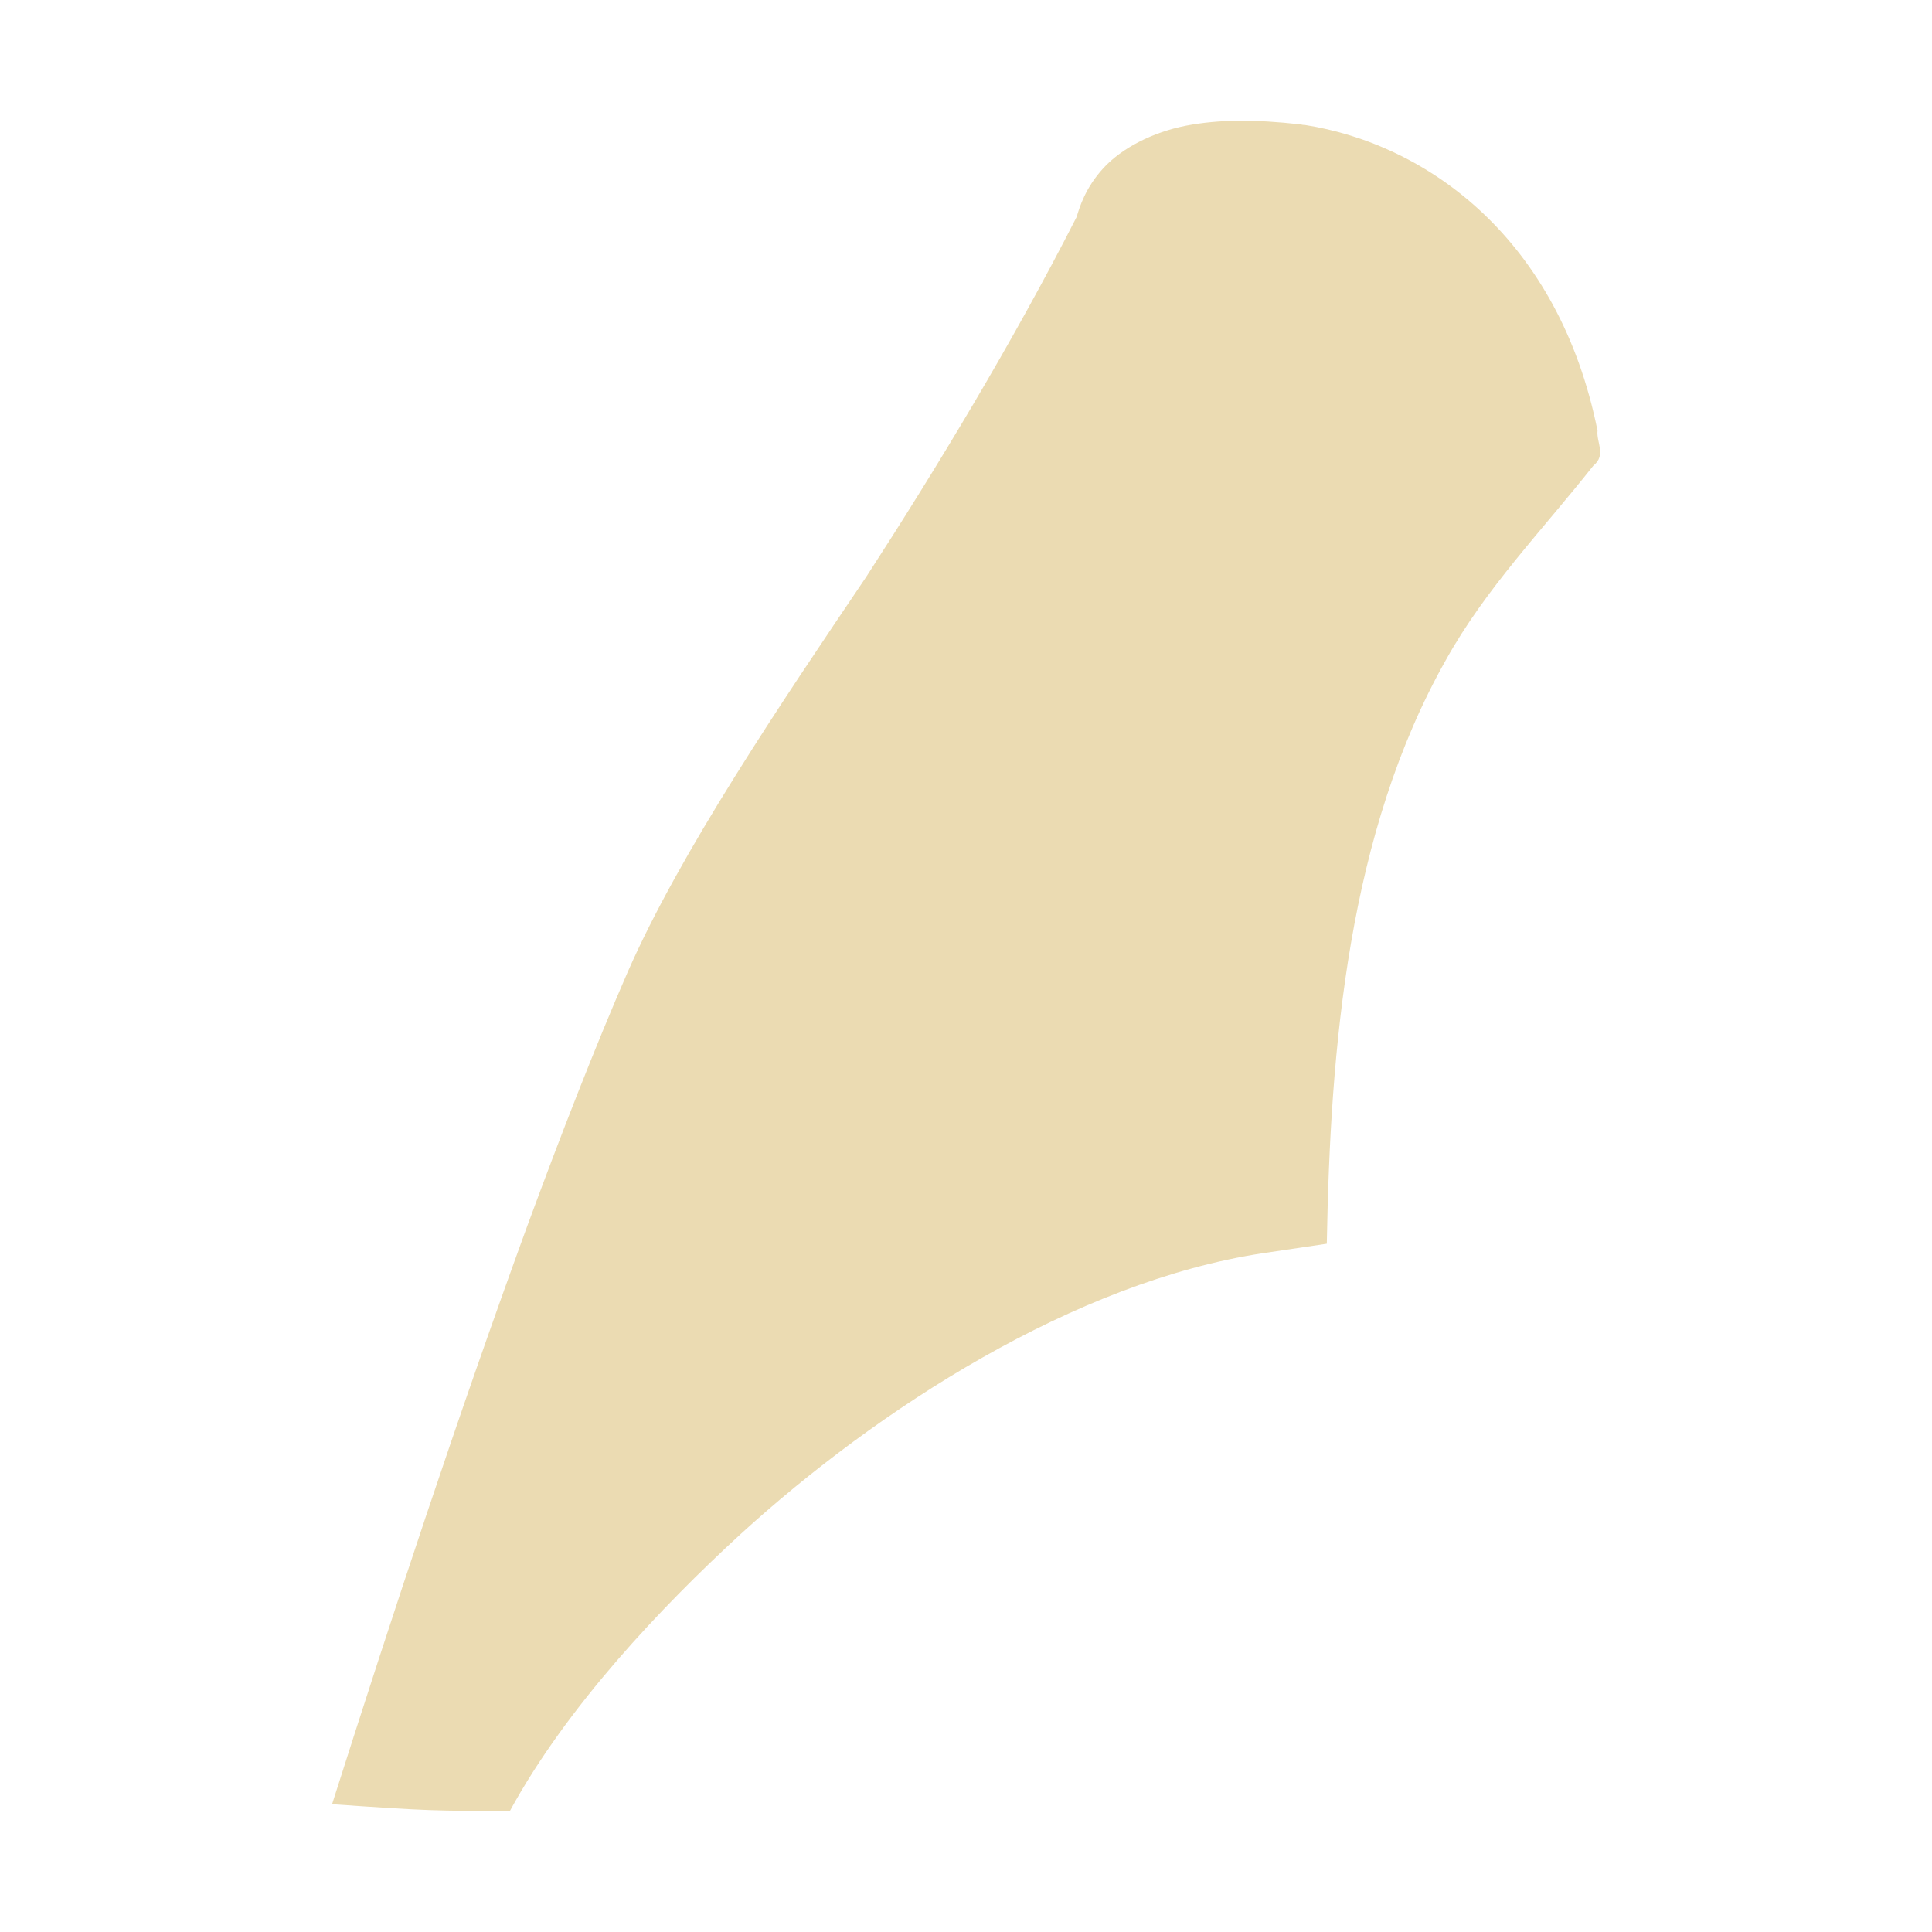 <svg width="16" height="16" version="1.1" xmlns="http://www.w3.org/2000/svg">
  <defs>
    <style type="text/css">.ColorScheme-Text { color:#ebdbb2; } .ColorScheme-Highlight { color:#458588; }</style>
  </defs>
  <path class="ColorScheme-Text" d="m10.77 1.03c-0.374-0.042-0.674-0.042-0.949 0.011-0.275 0.054-0.53 0.185-0.682 0.35s-0.199 0.327-0.223 0.406c-0.534 1.048-1.165 2.089-1.742 2.98-0.713 1.056-1.544 2.286-1.978 3.278-0.264 0.606-0.549 1.336-0.829 2.097-0.582 1.595-1.107 3.188-1.617 4.79 0.831 0.057 0.831 0.053 1.472 0.057 0.472-0.867 1.255-1.691 1.91-2.293 1.133-1.034 2.768-2.092 4.33-2.328l0.526-0.078c0.029-1.634 0.178-3.402 0.986-4.834 0.331-0.595 0.793-1.068 1.221-1.609 0.11-0.089 0.024-0.194 0.035-0.29-0.319-1.586-1.402-2.373-2.428-2.533-0.011 0.002-0.022-0.003-0.031-0.004z" fill="currentColor"/>
</svg>
